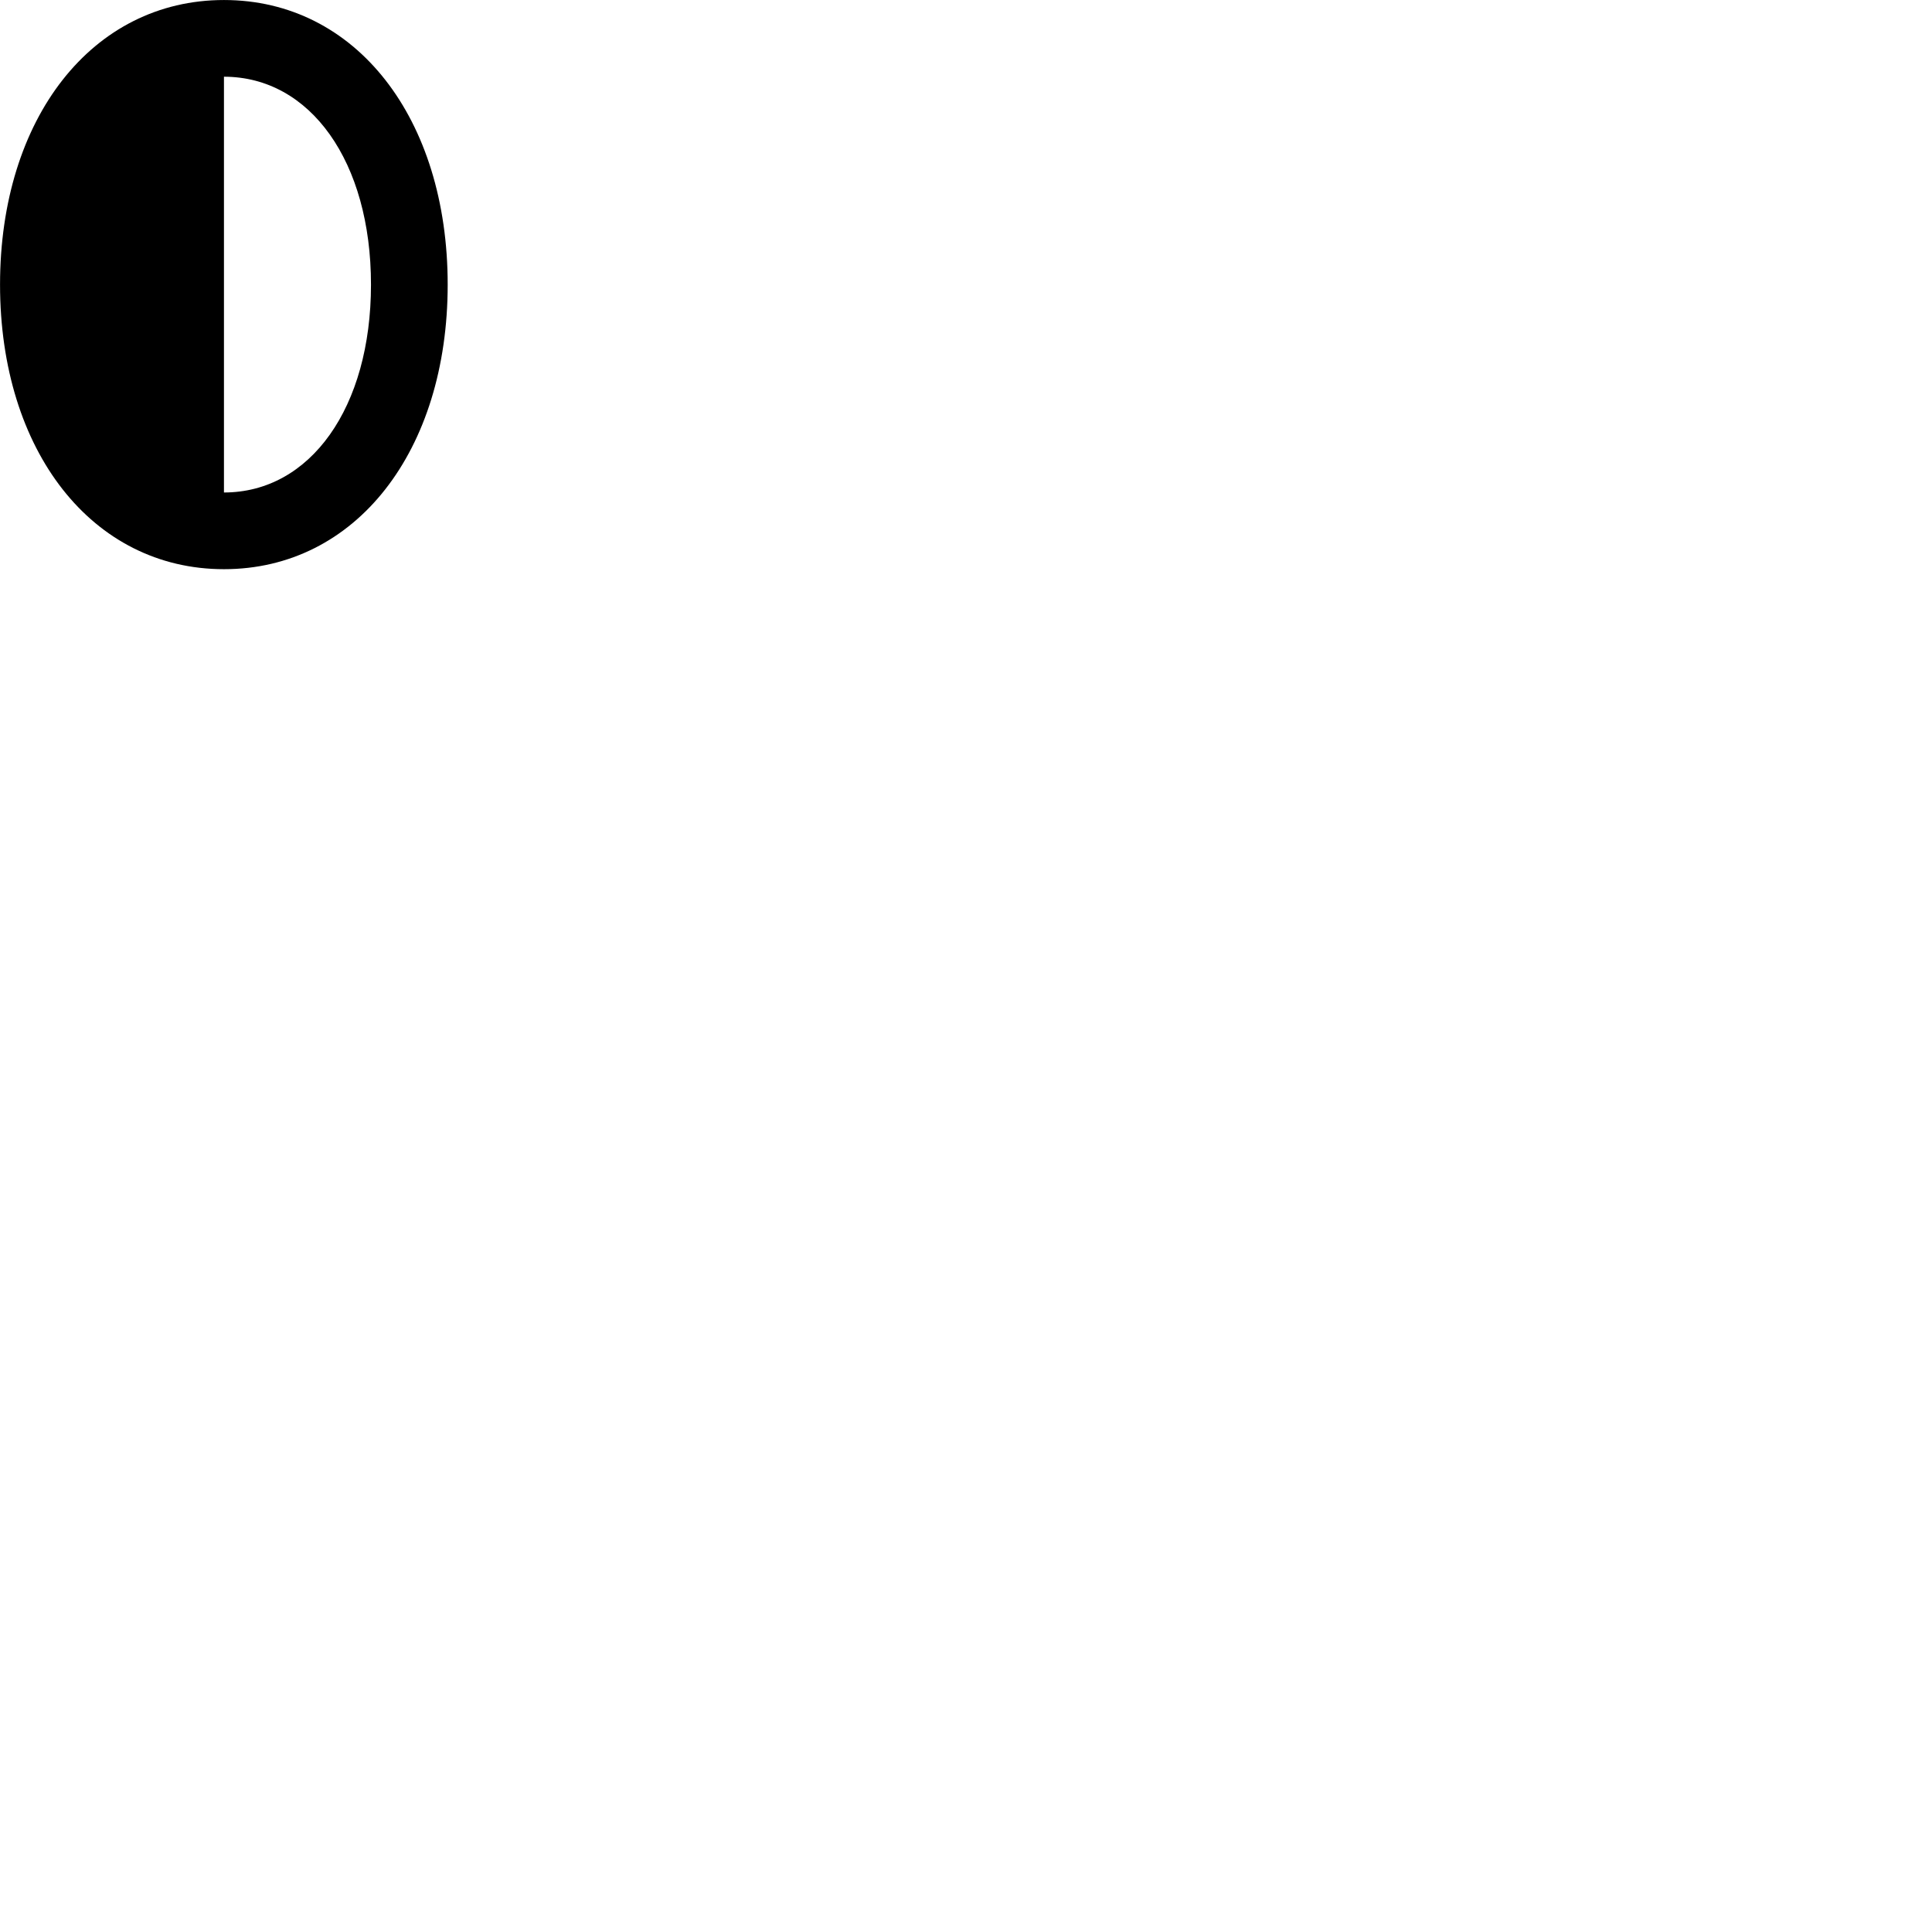 
        <svg xmlns="http://www.w3.org/2000/svg" viewBox="0 0 100 100">
            <path d="M11.592 0.001C4.772 0.001 0.002 6.121 0.002 14.731C0.002 23.341 4.772 29.461 11.592 29.461C18.422 29.461 23.172 23.341 23.172 14.731C23.172 6.121 18.422 0.001 11.592 0.001ZM11.592 3.971C16.062 3.971 19.202 8.371 19.202 14.731C19.202 21.091 16.062 25.491 11.592 25.491Z" />
        </svg>
    